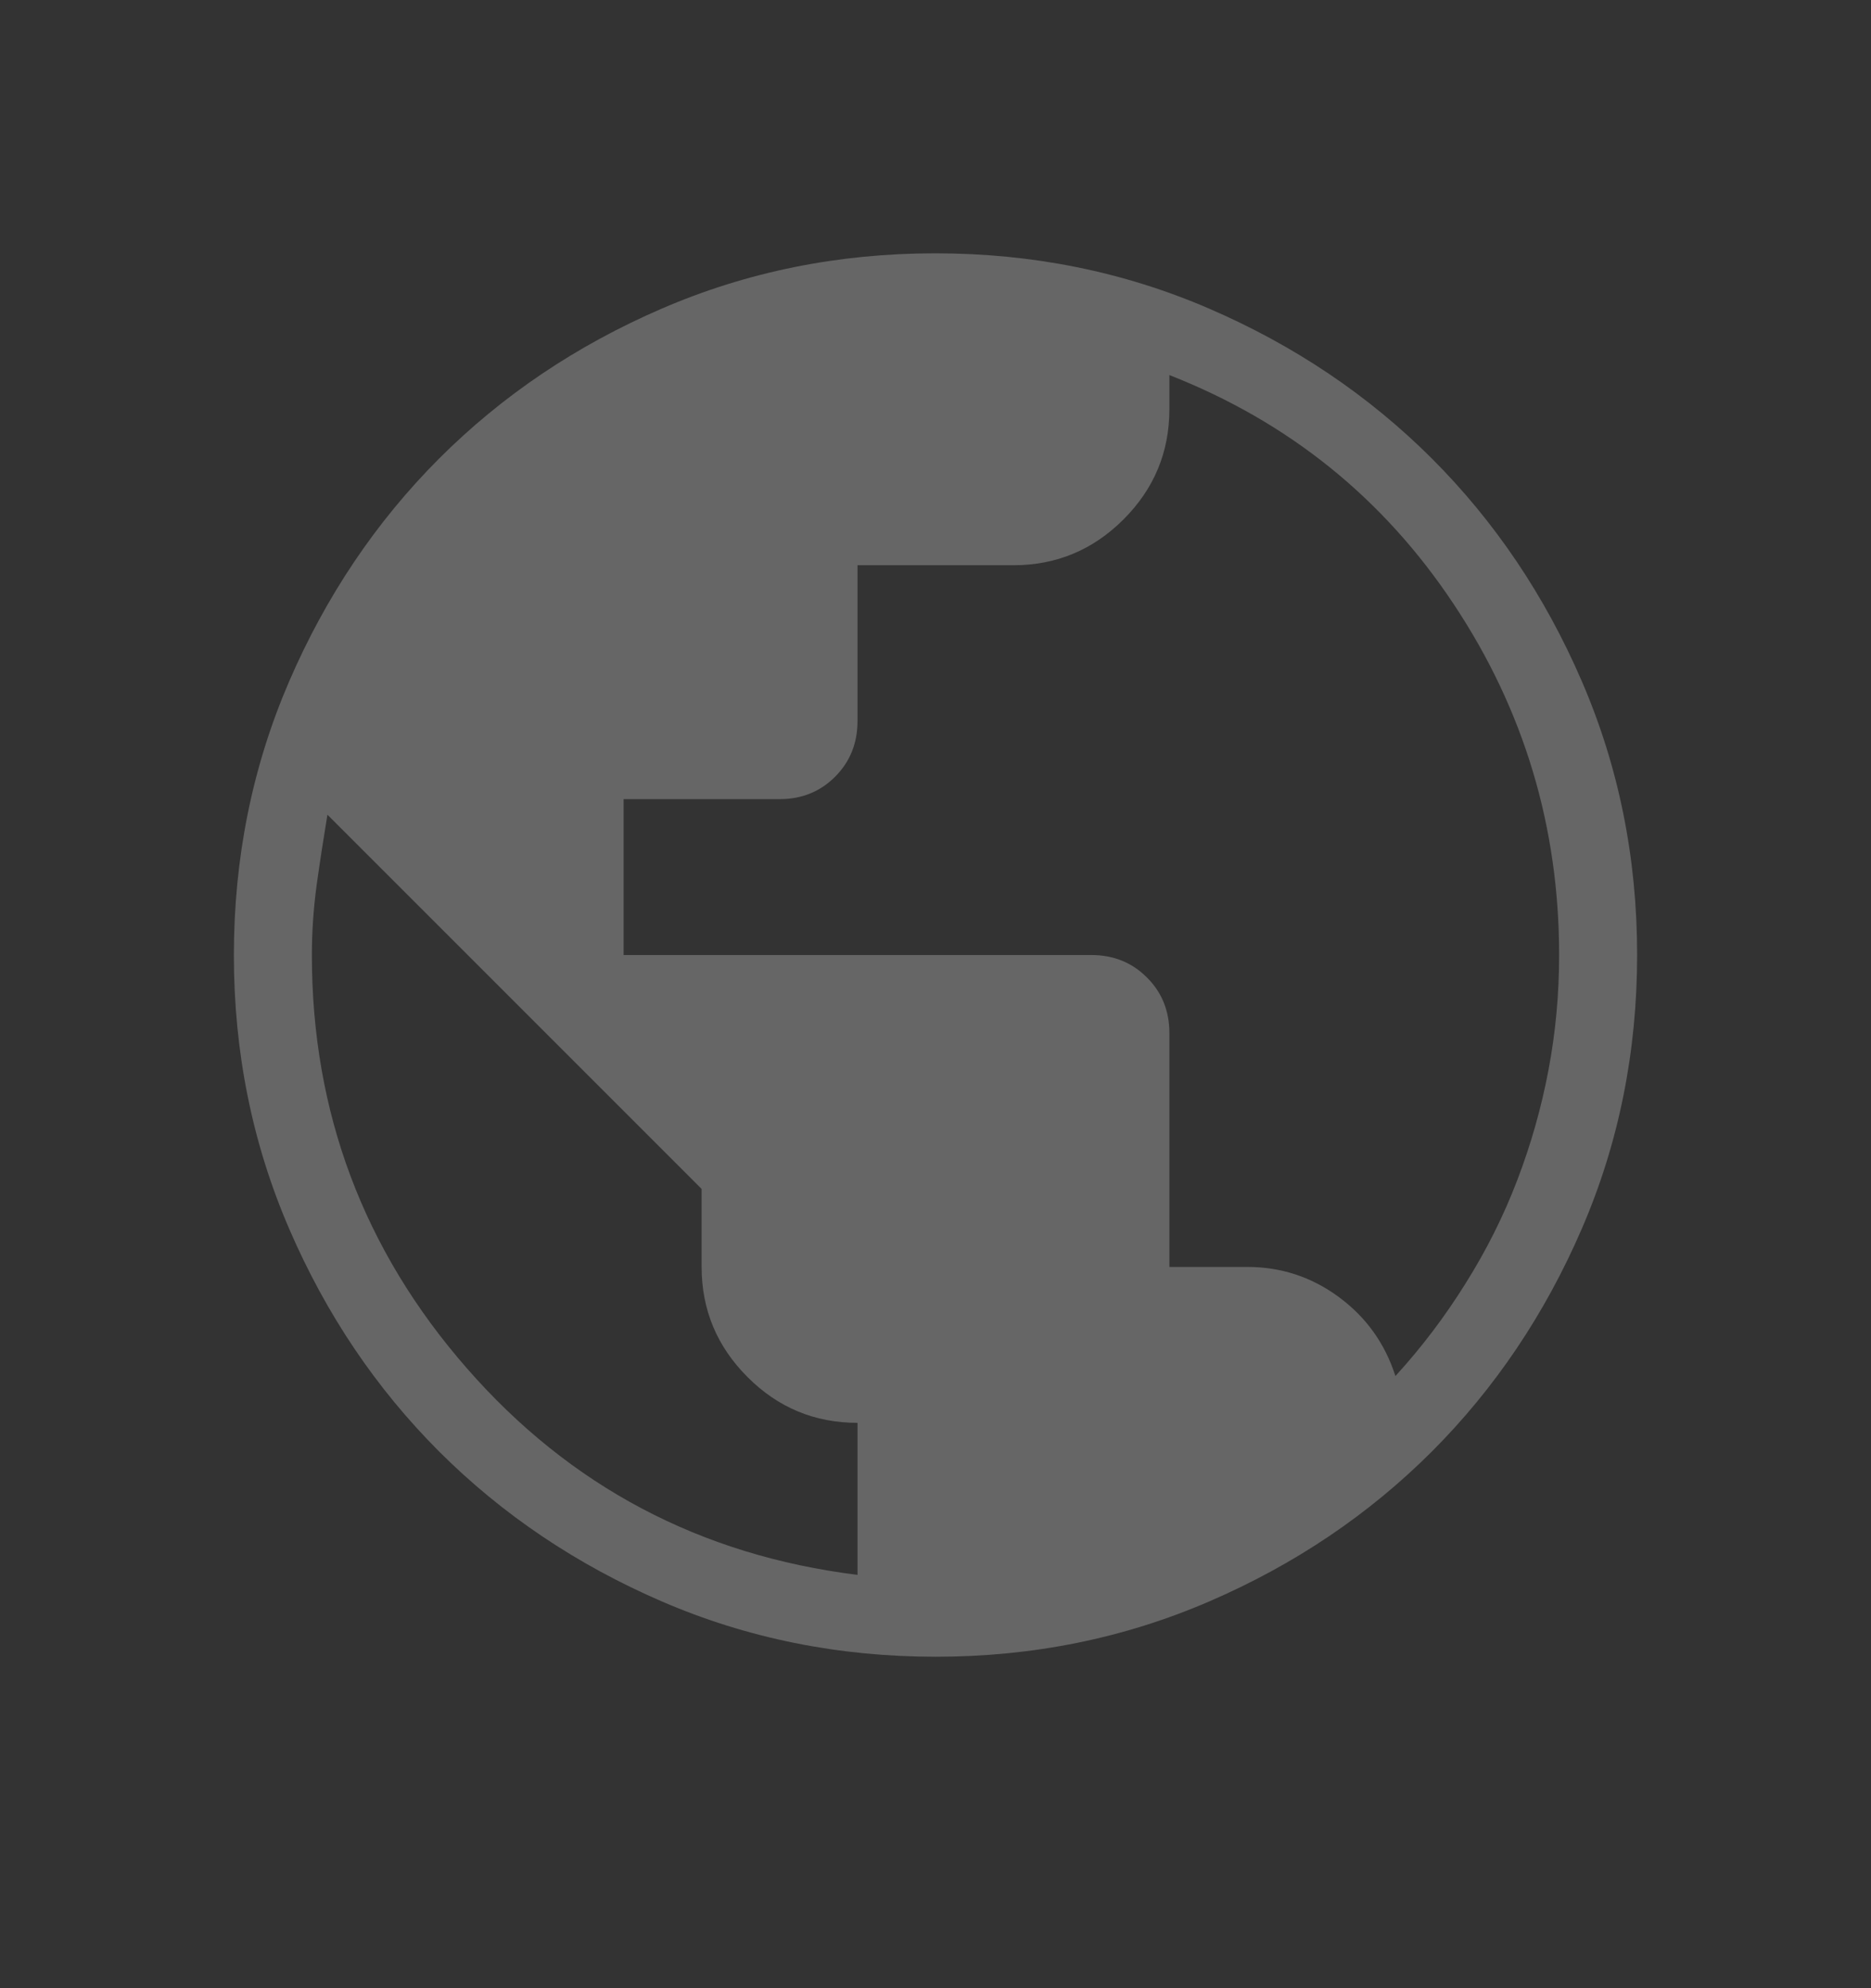 <svg width="16" height="17" viewBox="0 0 16 17" fill="none" xmlns="http://www.w3.org/2000/svg">
<rect x="0" y="0" width="16" height="17" fill="#333333" stroke="none"/>
<g id="public_FILL0_wght200_GRAD0_opsz24 1">
<path id="Vector" d="M8.002 14.166C7.173 14.166 6.392 14.009 5.662 13.694C4.932 13.379 4.296 12.951 3.756 12.412C3.216 11.872 2.788 11.237 2.473 10.507C2.158 9.778 2 8.998 2 8.168C2 7.339 2.157 6.558 2.472 5.828C2.787 5.098 3.215 4.462 3.754 3.922C4.294 3.382 4.929 2.954 5.659 2.639C6.388 2.324 7.168 2.166 7.998 2.166C8.828 2.166 9.608 2.323 10.338 2.638C11.068 2.953 11.704 3.381 12.244 3.92C12.784 4.46 13.212 5.095 13.527 5.825C13.842 6.554 14 7.334 14 8.164C14 8.994 13.843 9.774 13.528 10.504C13.213 11.234 12.785 11.87 12.246 12.41C11.706 12.95 11.071 13.378 10.341 13.693C9.612 14.008 8.832 14.166 8.002 14.166ZM7.333 13.466V12.166C6.967 12.166 6.653 12.036 6.392 11.774C6.131 11.513 6 11.199 6 10.833V10.166L2.8 6.966C2.767 7.166 2.736 7.366 2.708 7.566C2.681 7.766 2.667 7.966 2.667 8.166C2.667 9.51 3.108 10.688 3.992 11.699C4.875 12.71 5.989 13.299 7.333 13.466ZM11.933 11.766C12.156 11.522 12.356 11.258 12.533 10.974C12.711 10.691 12.858 10.397 12.975 10.091C13.092 9.785 13.181 9.472 13.242 9.149C13.303 8.827 13.333 8.499 13.333 8.166C13.333 7.071 13.033 6.07 12.431 5.165C11.83 4.26 11.02 3.607 10 3.207V3.499C10 3.866 9.869 4.18 9.608 4.441C9.347 4.702 9.033 4.833 8.667 4.833H7.333V6.166C7.333 6.355 7.269 6.513 7.142 6.641C7.014 6.769 6.856 6.833 6.667 6.833H5.333V8.166H9.333C9.522 8.166 9.681 8.23 9.808 8.358C9.936 8.485 10 8.644 10 8.833V10.833H10.667C10.956 10.833 11.217 10.919 11.45 11.091C11.683 11.263 11.844 11.488 11.933 11.766Z" fill="white" fill-opacity="0.25"/>
</g>
</svg>
